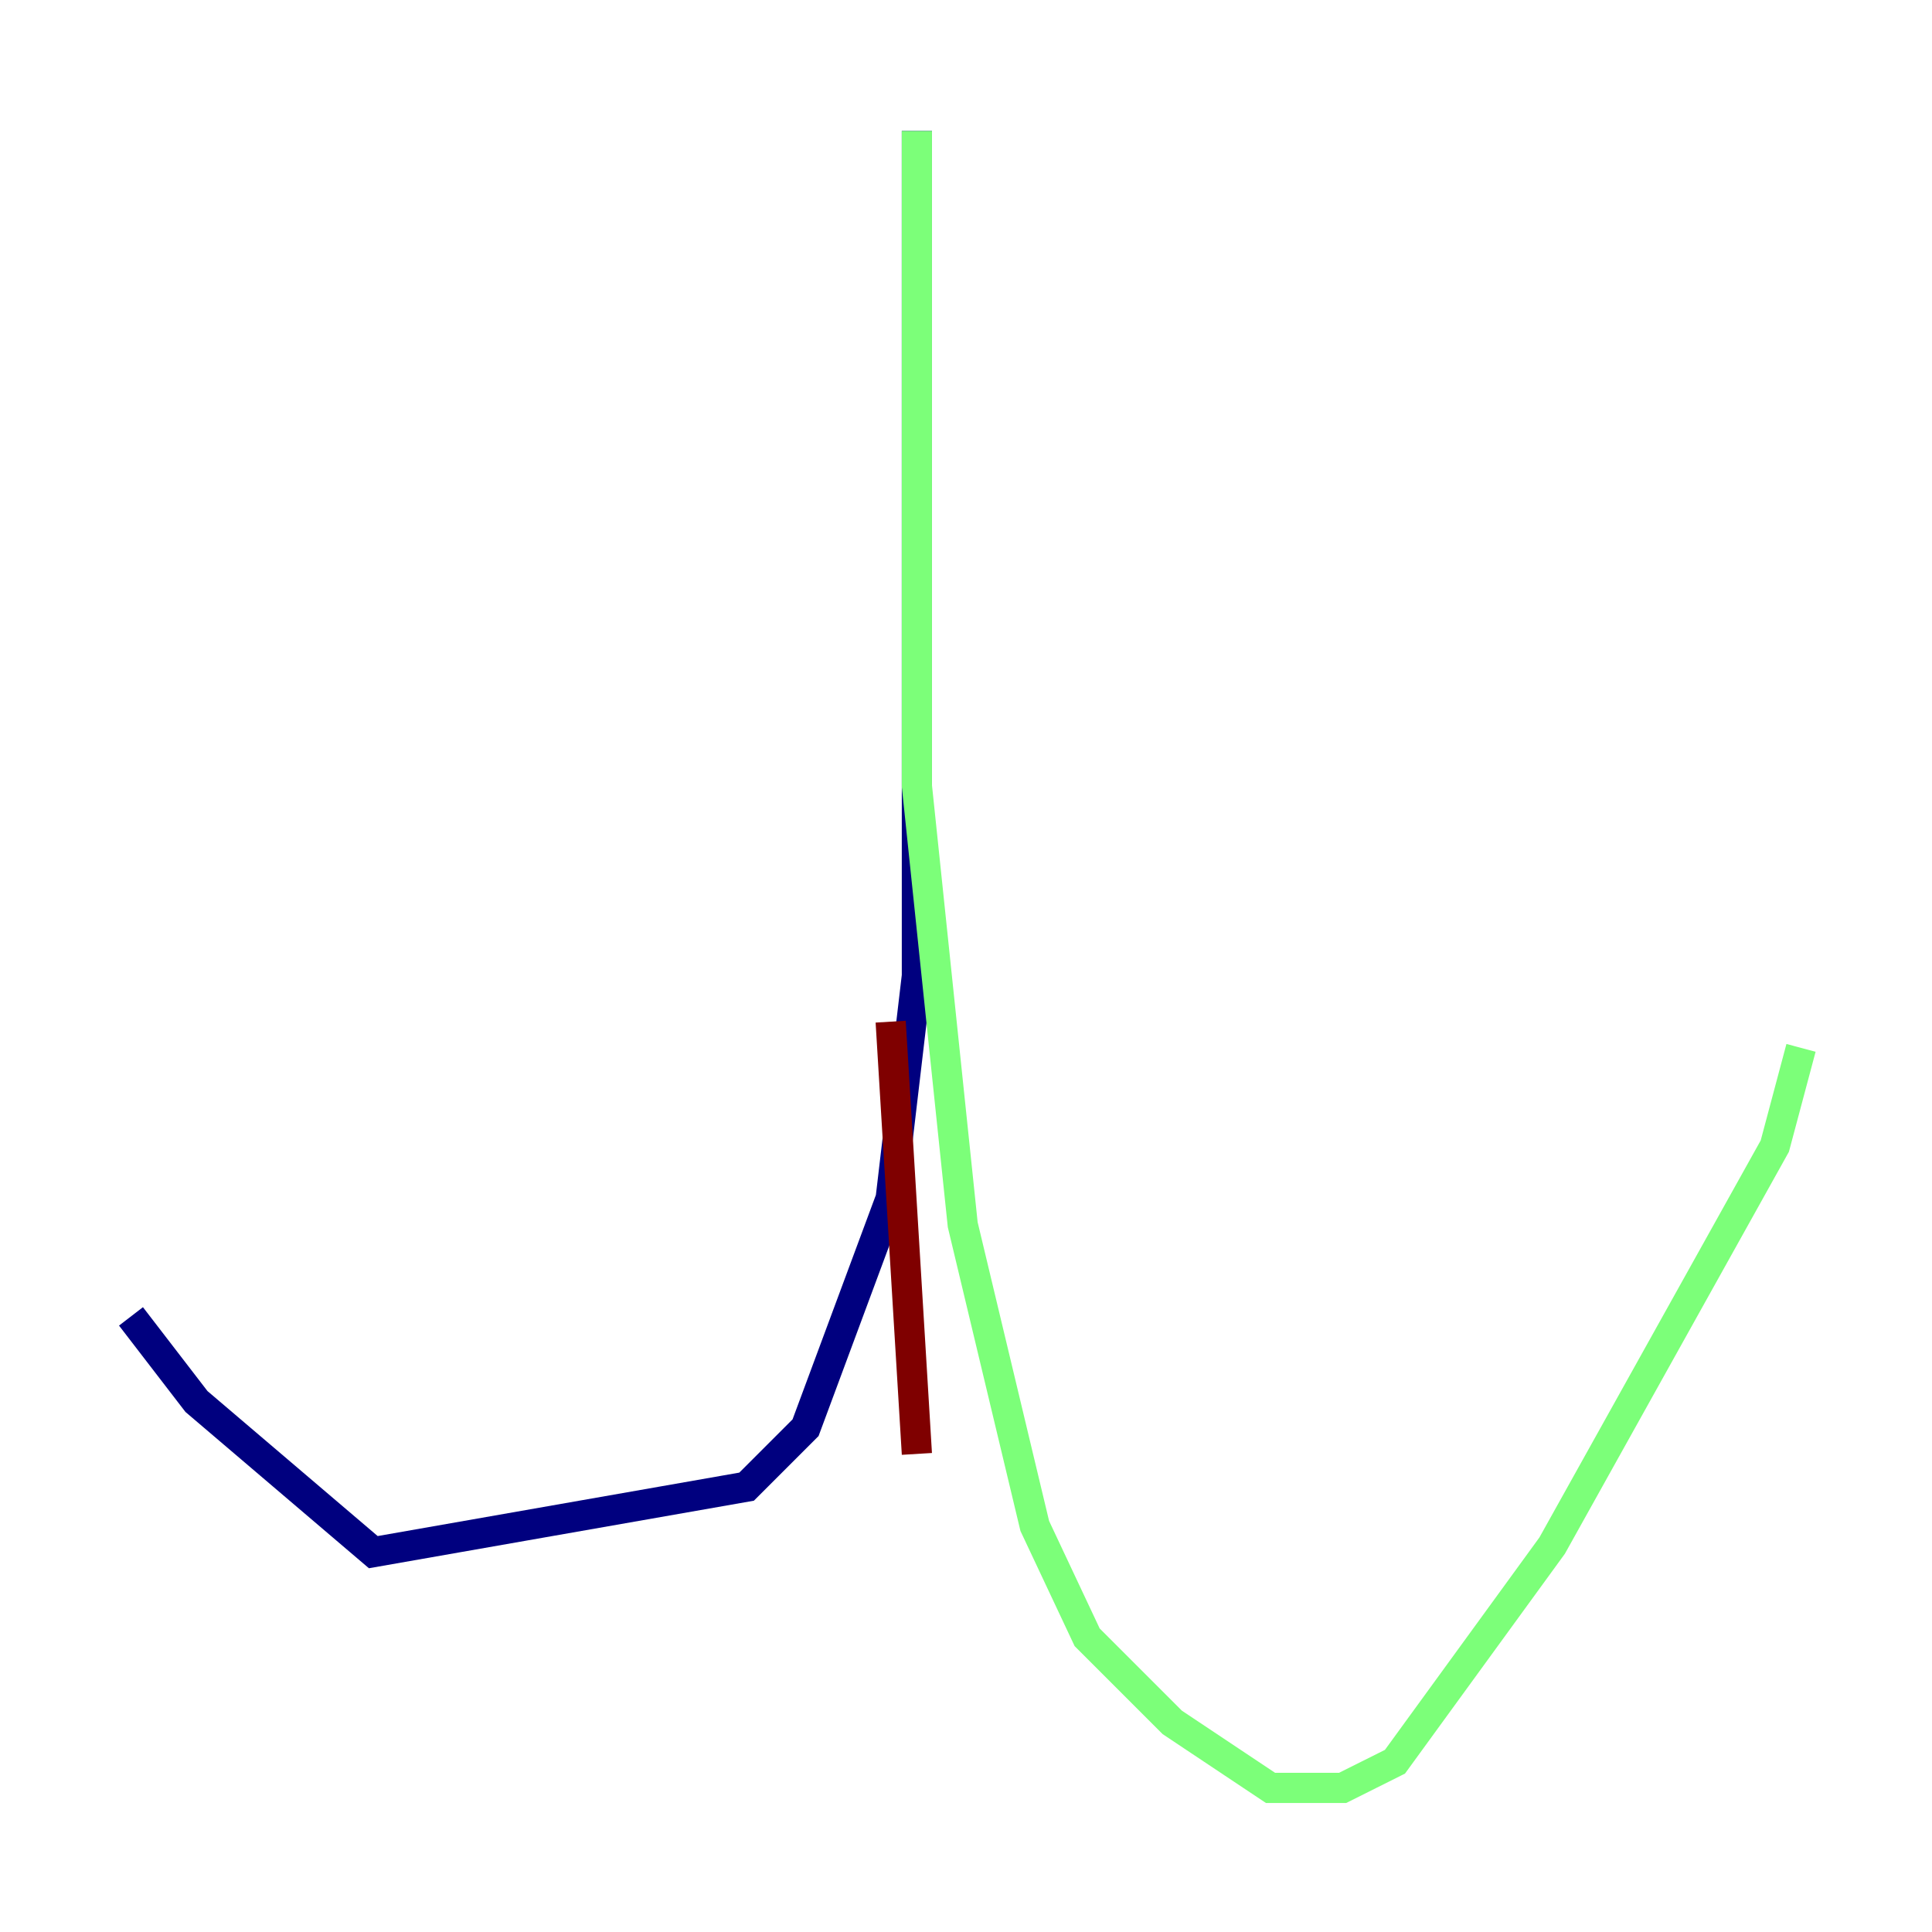 <?xml version="1.0" encoding="utf-8" ?>
<svg baseProfile="tiny" height="128" version="1.2" viewBox="0,0,128,128" width="128" xmlns="http://www.w3.org/2000/svg" xmlns:ev="http://www.w3.org/2001/xml-events" xmlns:xlink="http://www.w3.org/1999/xlink"><defs /><polyline fill="none" points="60.746,8.678 60.746,64.651 59.01,79.403 53.37,94.59 49.464,98.495 24.732,102.834 13.017,92.854 8.678,87.214" stroke="#00007f" stroke-width="2" /><polyline fill="none" points="60.746,8.678 60.746,52.068 63.783,81.139 68.556,101.098 72.027,108.475 77.668,114.115 84.176,118.454 88.949,118.454 92.42,116.719 102.834,102.4 117.586,75.932 119.322,69.424" stroke="#7cff79" stroke-width="2" /><polyline fill="none" points="59.01,67.688 60.746,96.325" stroke="#7f0000" stroke-width="2" /></svg>